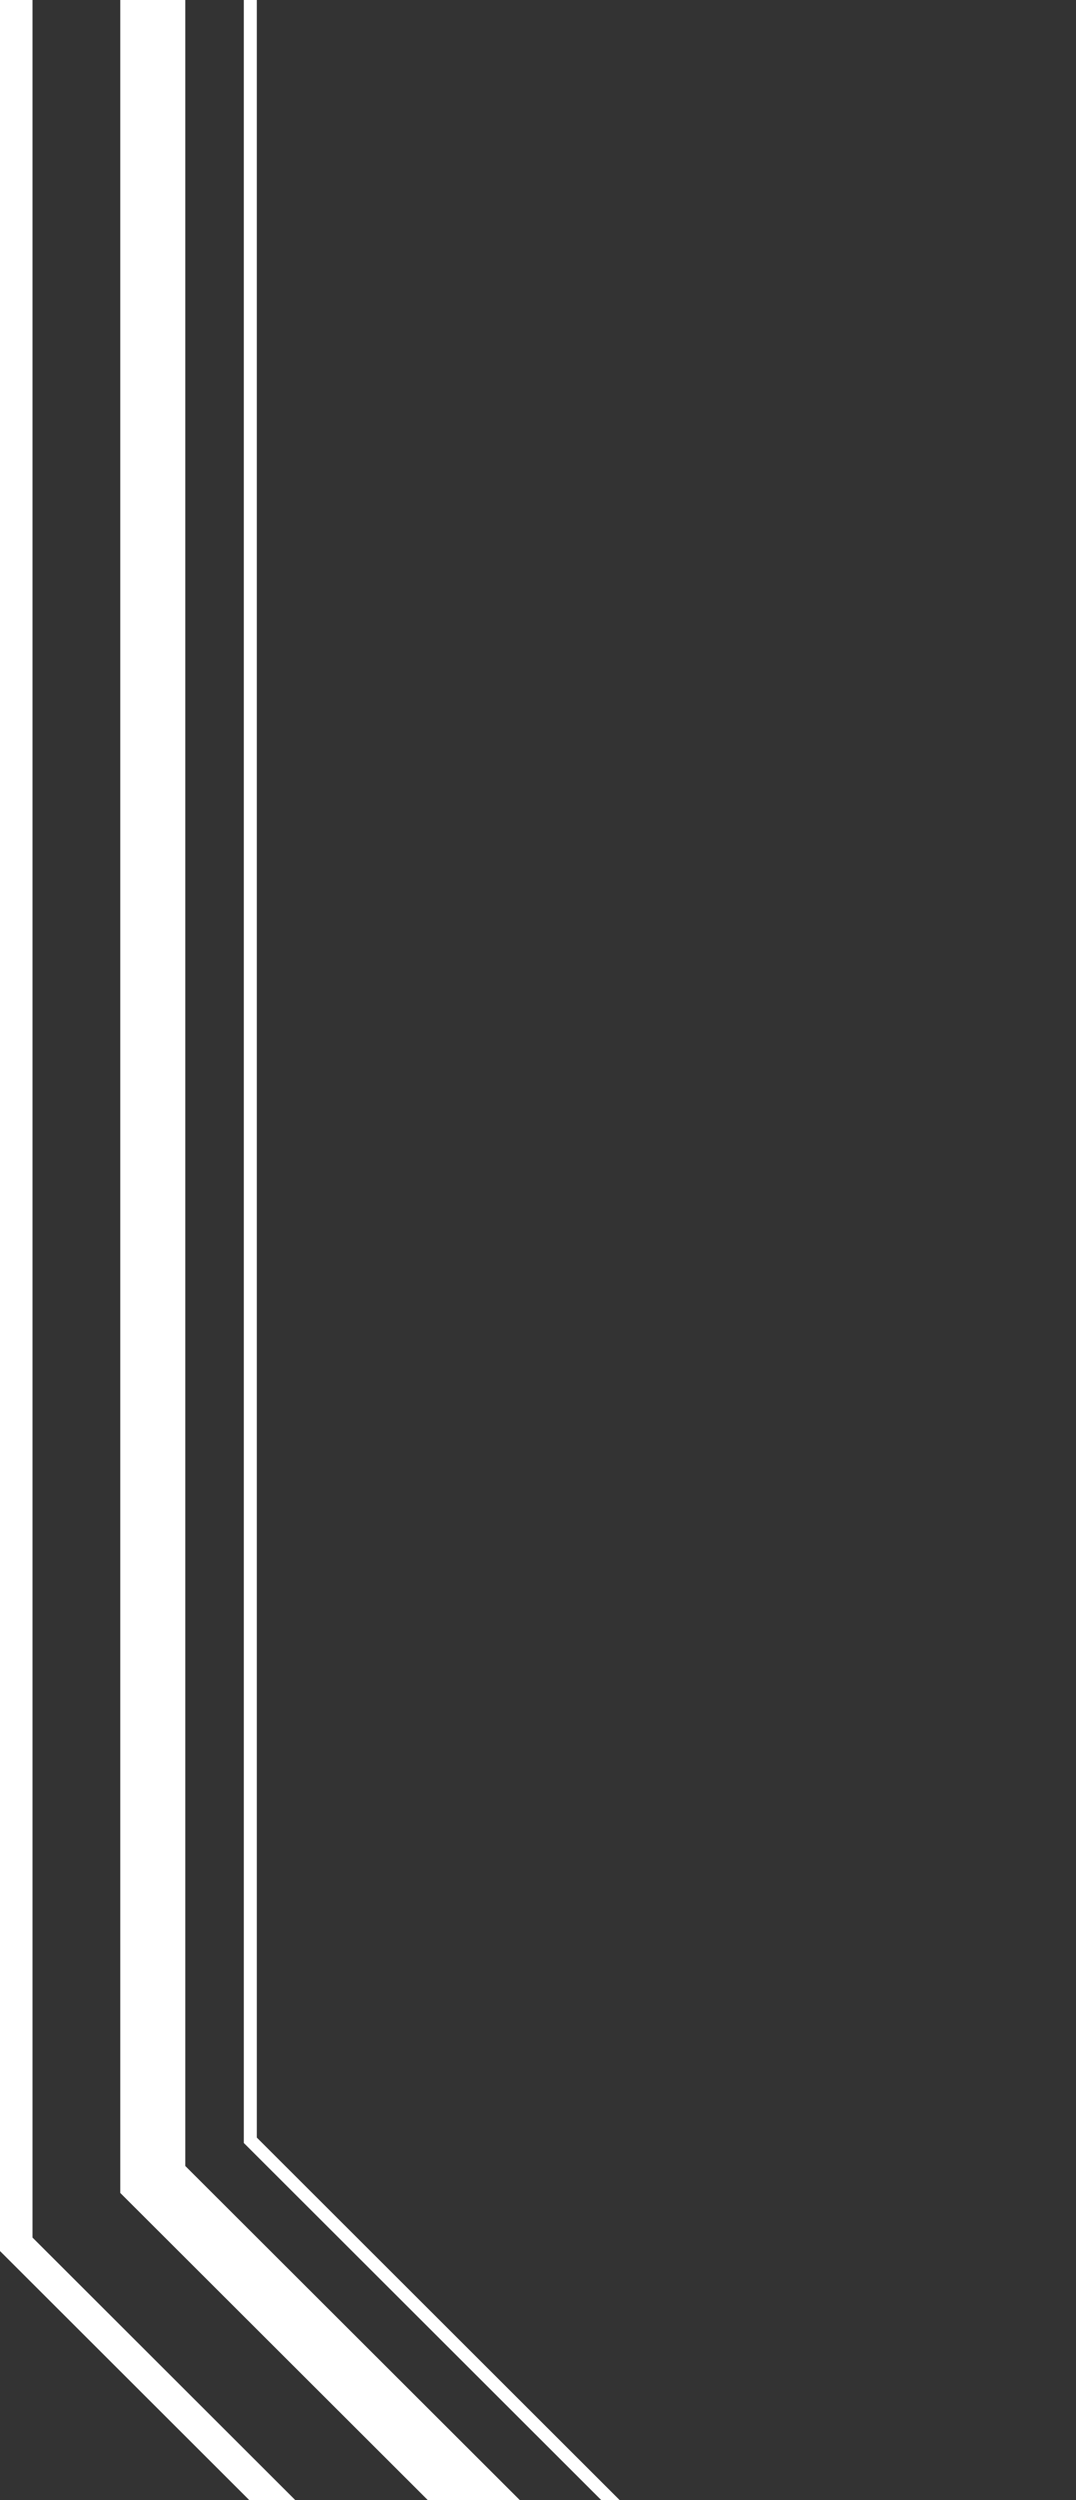 <svg width="331" height="769" viewBox="0 0 331 769" fill="none" xmlns="http://www.w3.org/2000/svg">
<rect x="0" y="0" width="331" height="769" fill="#333333" stroke="none"/>
<path d="M47 -0L47 670.384L349 972" stroke="white" stroke-width="20"/>
<path d="M5 0L5 690.328L339 1024" stroke="white" stroke-width="10"/>
<path d="M77 0L77 658.329L411 992" stroke="white" stroke-width="4"/>
</svg>

